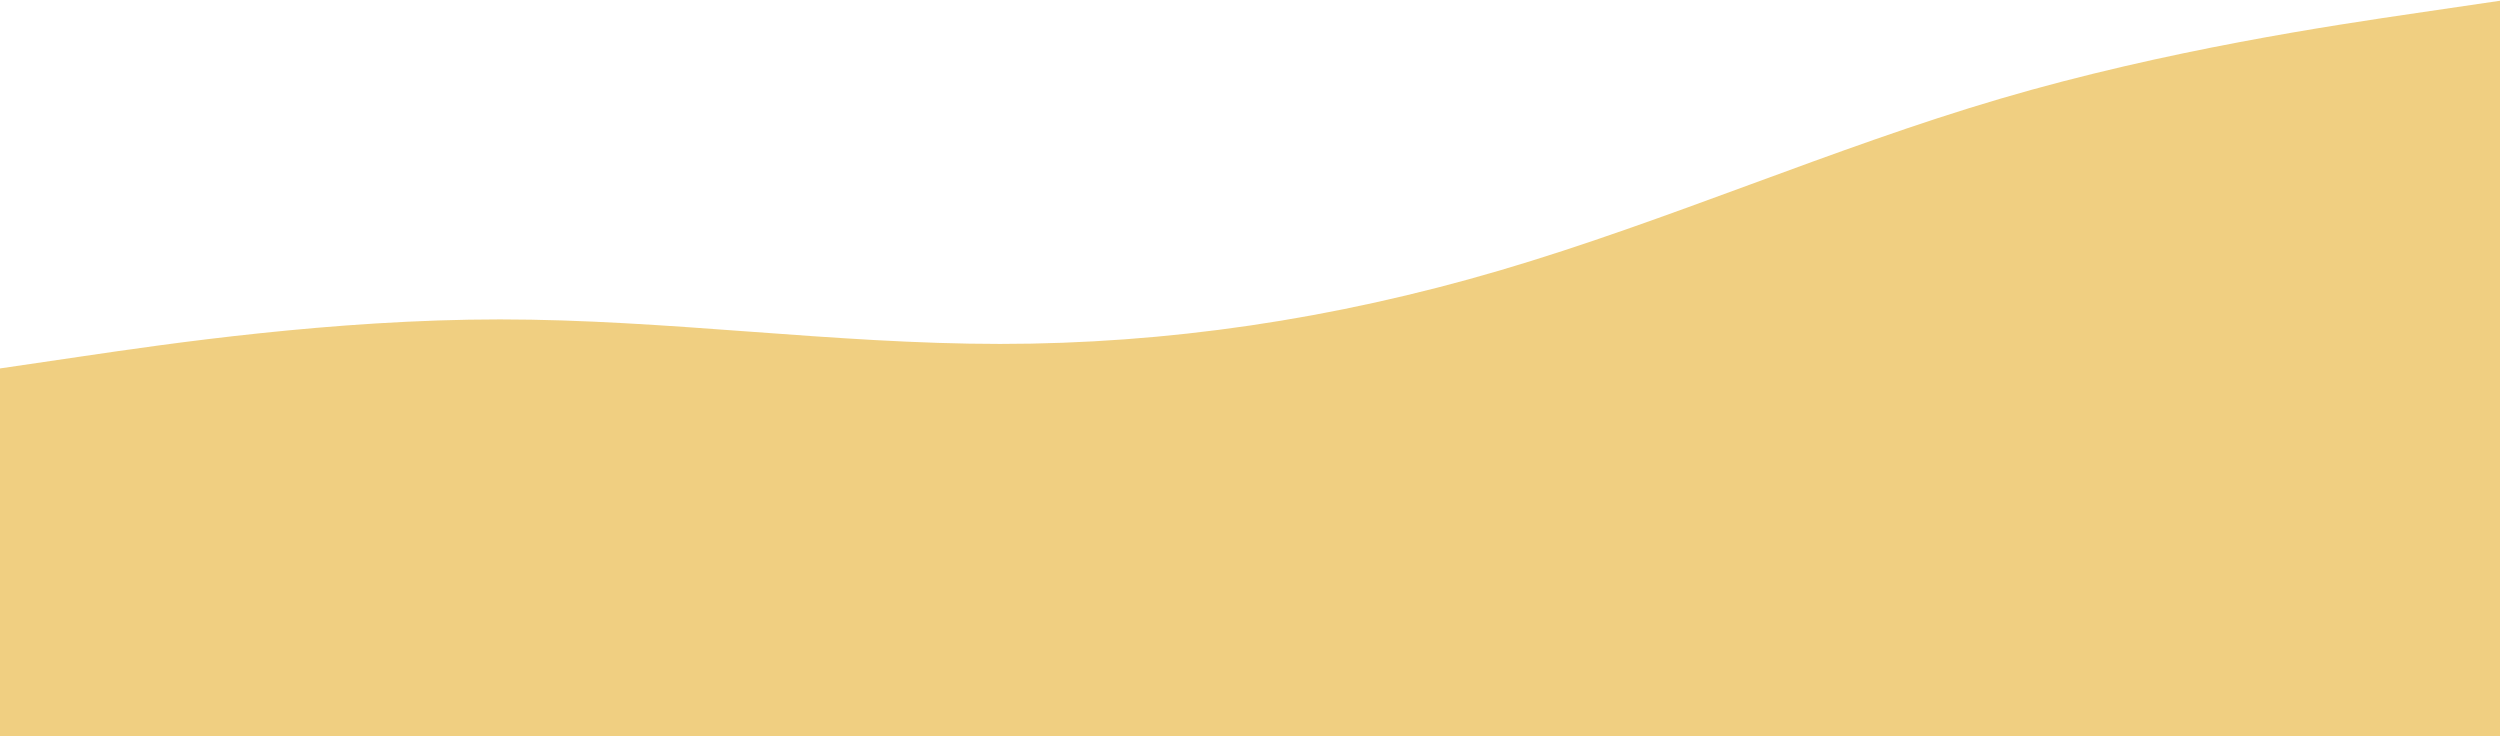 <svg overflow="visible" width="1440" height="424" viewBox="0 0 1440 424" fill="none" xmlns="http://www.w3.org/2000/svg">
    <path overflow="visible" fill-rule=" evenodd" clip-rule="evenodd"
        d="M0 212.217L48 205.157C96 198.098 192 183.979 288 183.979C384 183.979 480 198.098 576 198.098C672 198.098 768 183.979 864 155.741C960 127.503 1056 85.147 1152 56.909C1248 28.671 1344 14.552 1392 7.493L1440 0.433V424H1392C1344 424 1248 424 1152 424C1056 424 960 424 864 424C768 424 672 424 576 424C480 424 384 424 288 424C192 424 96 424 48 424H0V212.217Z"
        fill="#E6AF2E" fill-opacity="0.6" />
</svg>